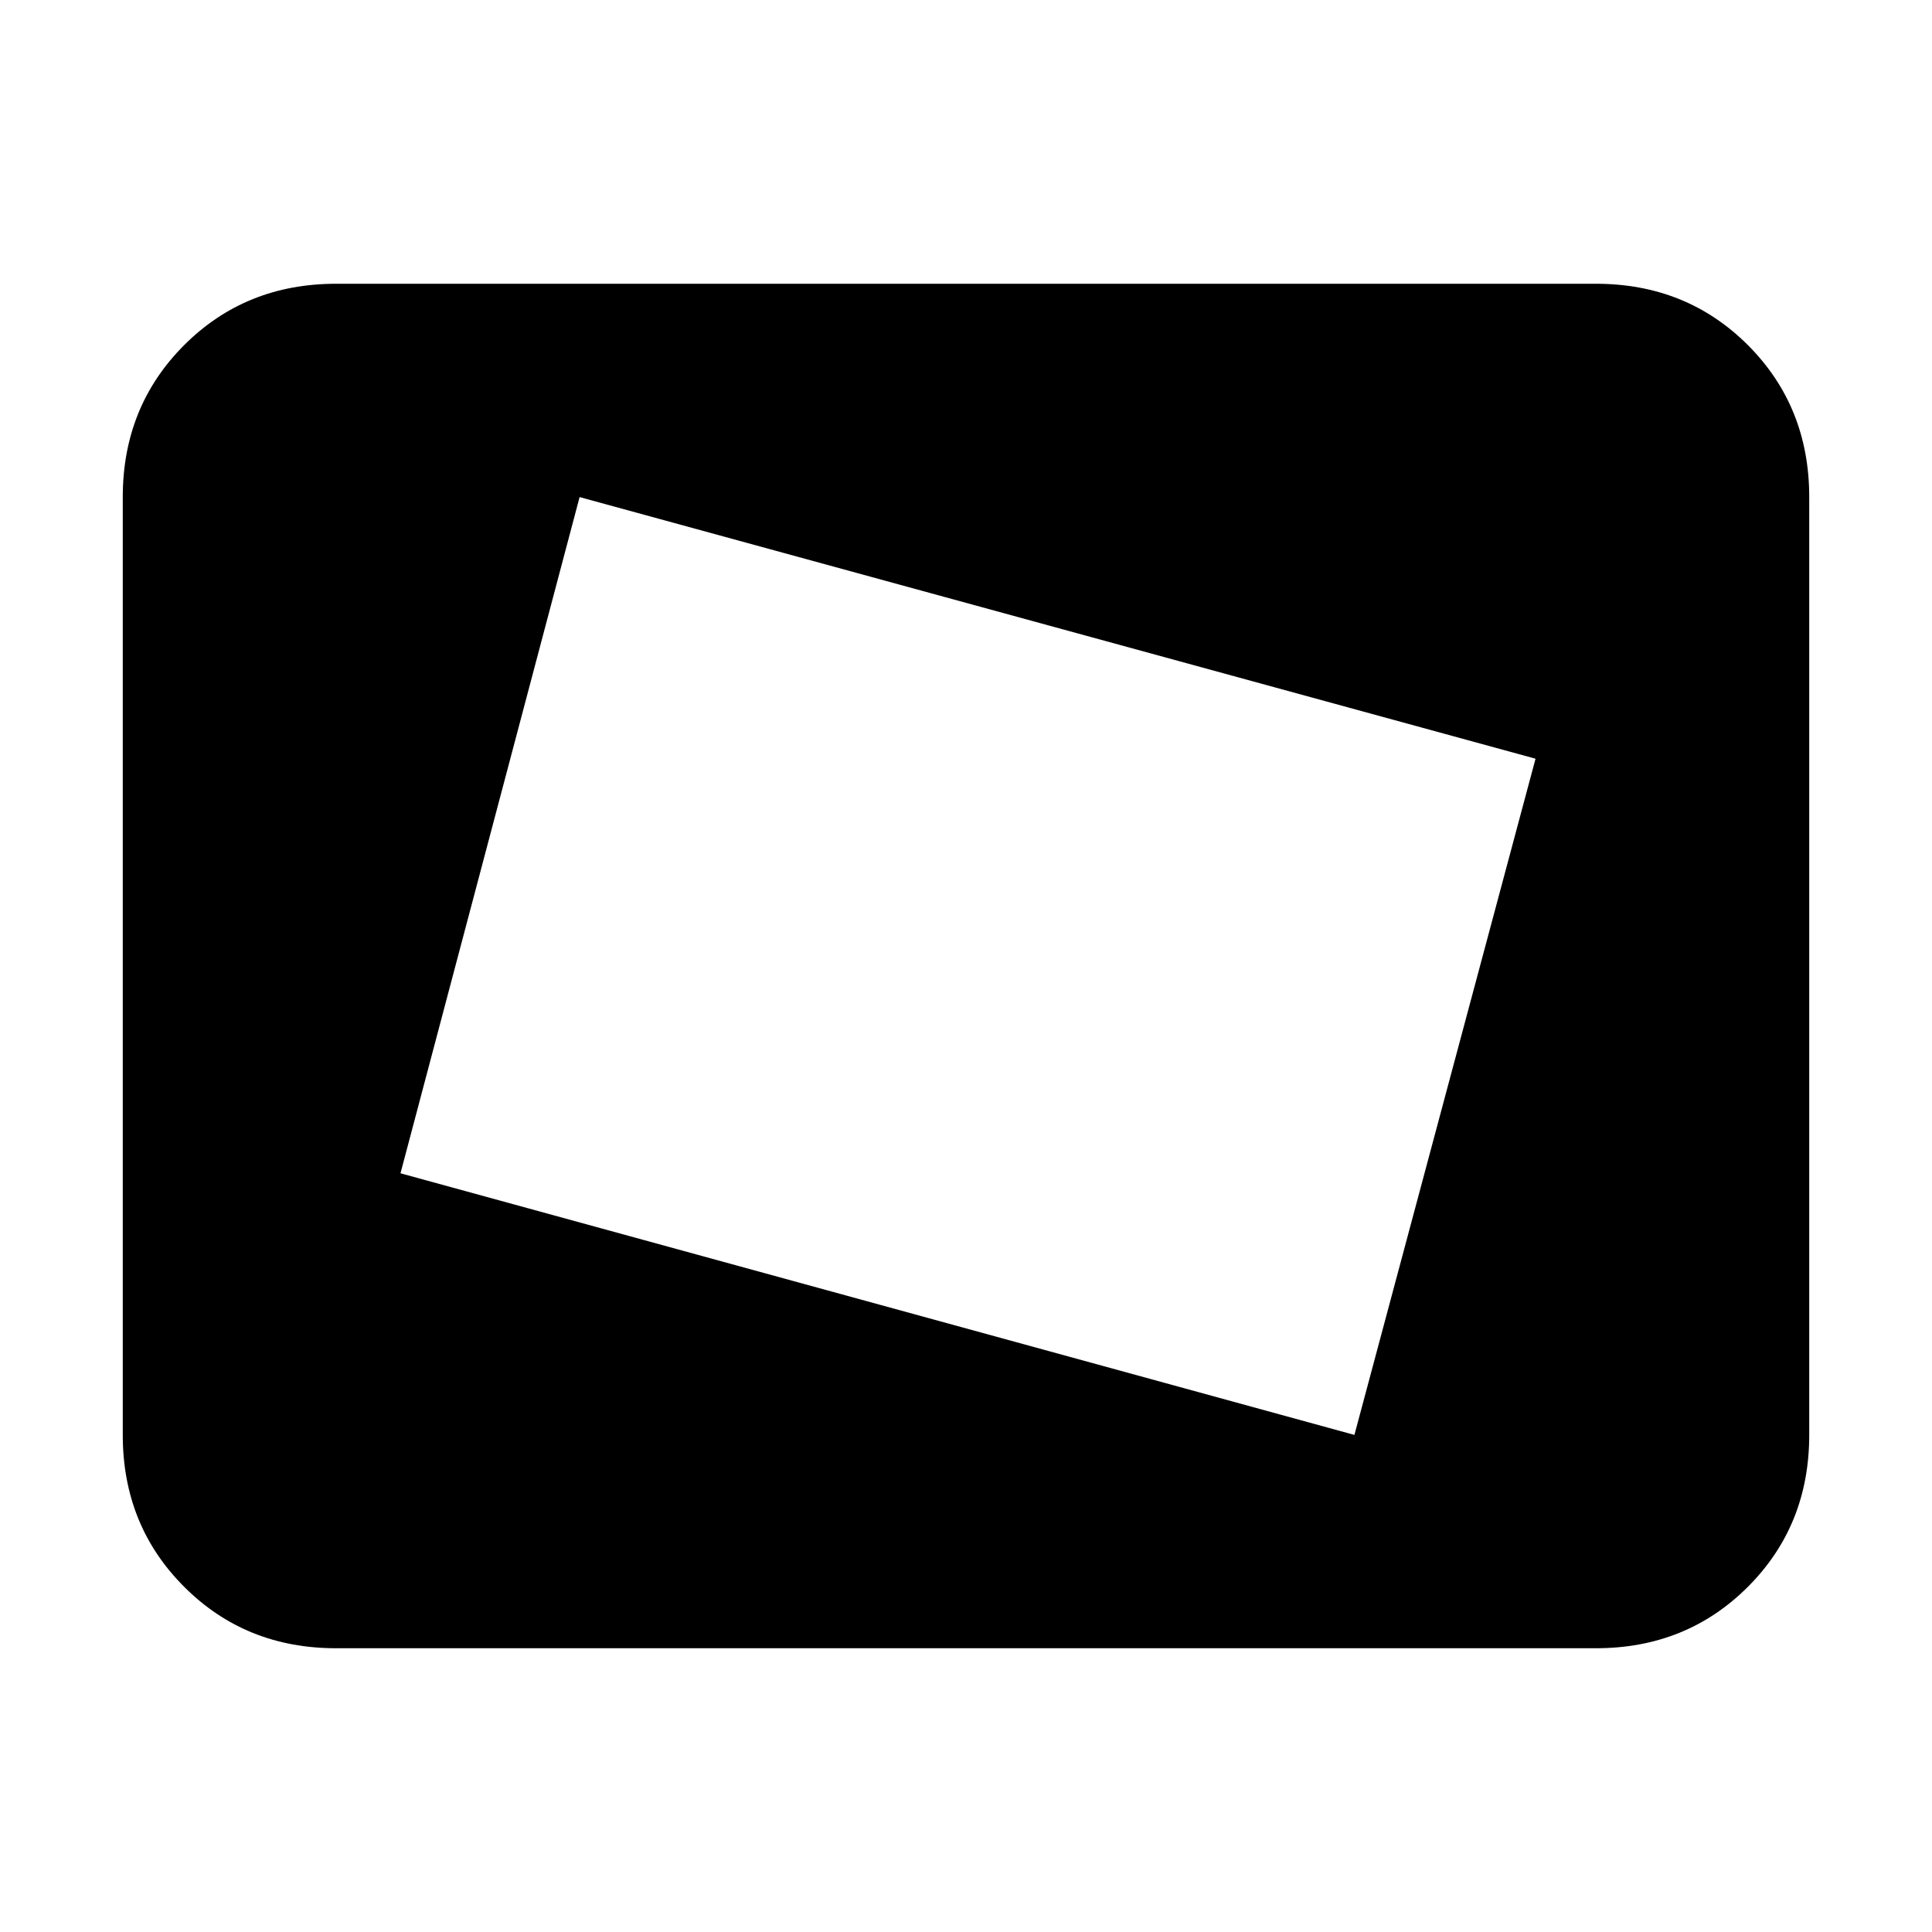 <svg xmlns="http://www.w3.org/2000/svg" height="24" width="24"><path d="M16.825 17.825 19.075 9.425 7.2 6.175 4.975 14.575ZM7.675 13.025 8.775 8.9ZM4.175 20.475Q3.05 20.475 2.288 19.712Q1.525 18.95 1.525 17.825V6.175Q1.525 5.05 2.288 4.287Q3.05 3.525 4.175 3.525H19.825Q20.95 3.525 21.713 4.287Q22.475 5.05 22.475 6.175V17.825Q22.475 18.95 21.713 19.712Q20.95 20.475 19.825 20.475Z"/></svg>